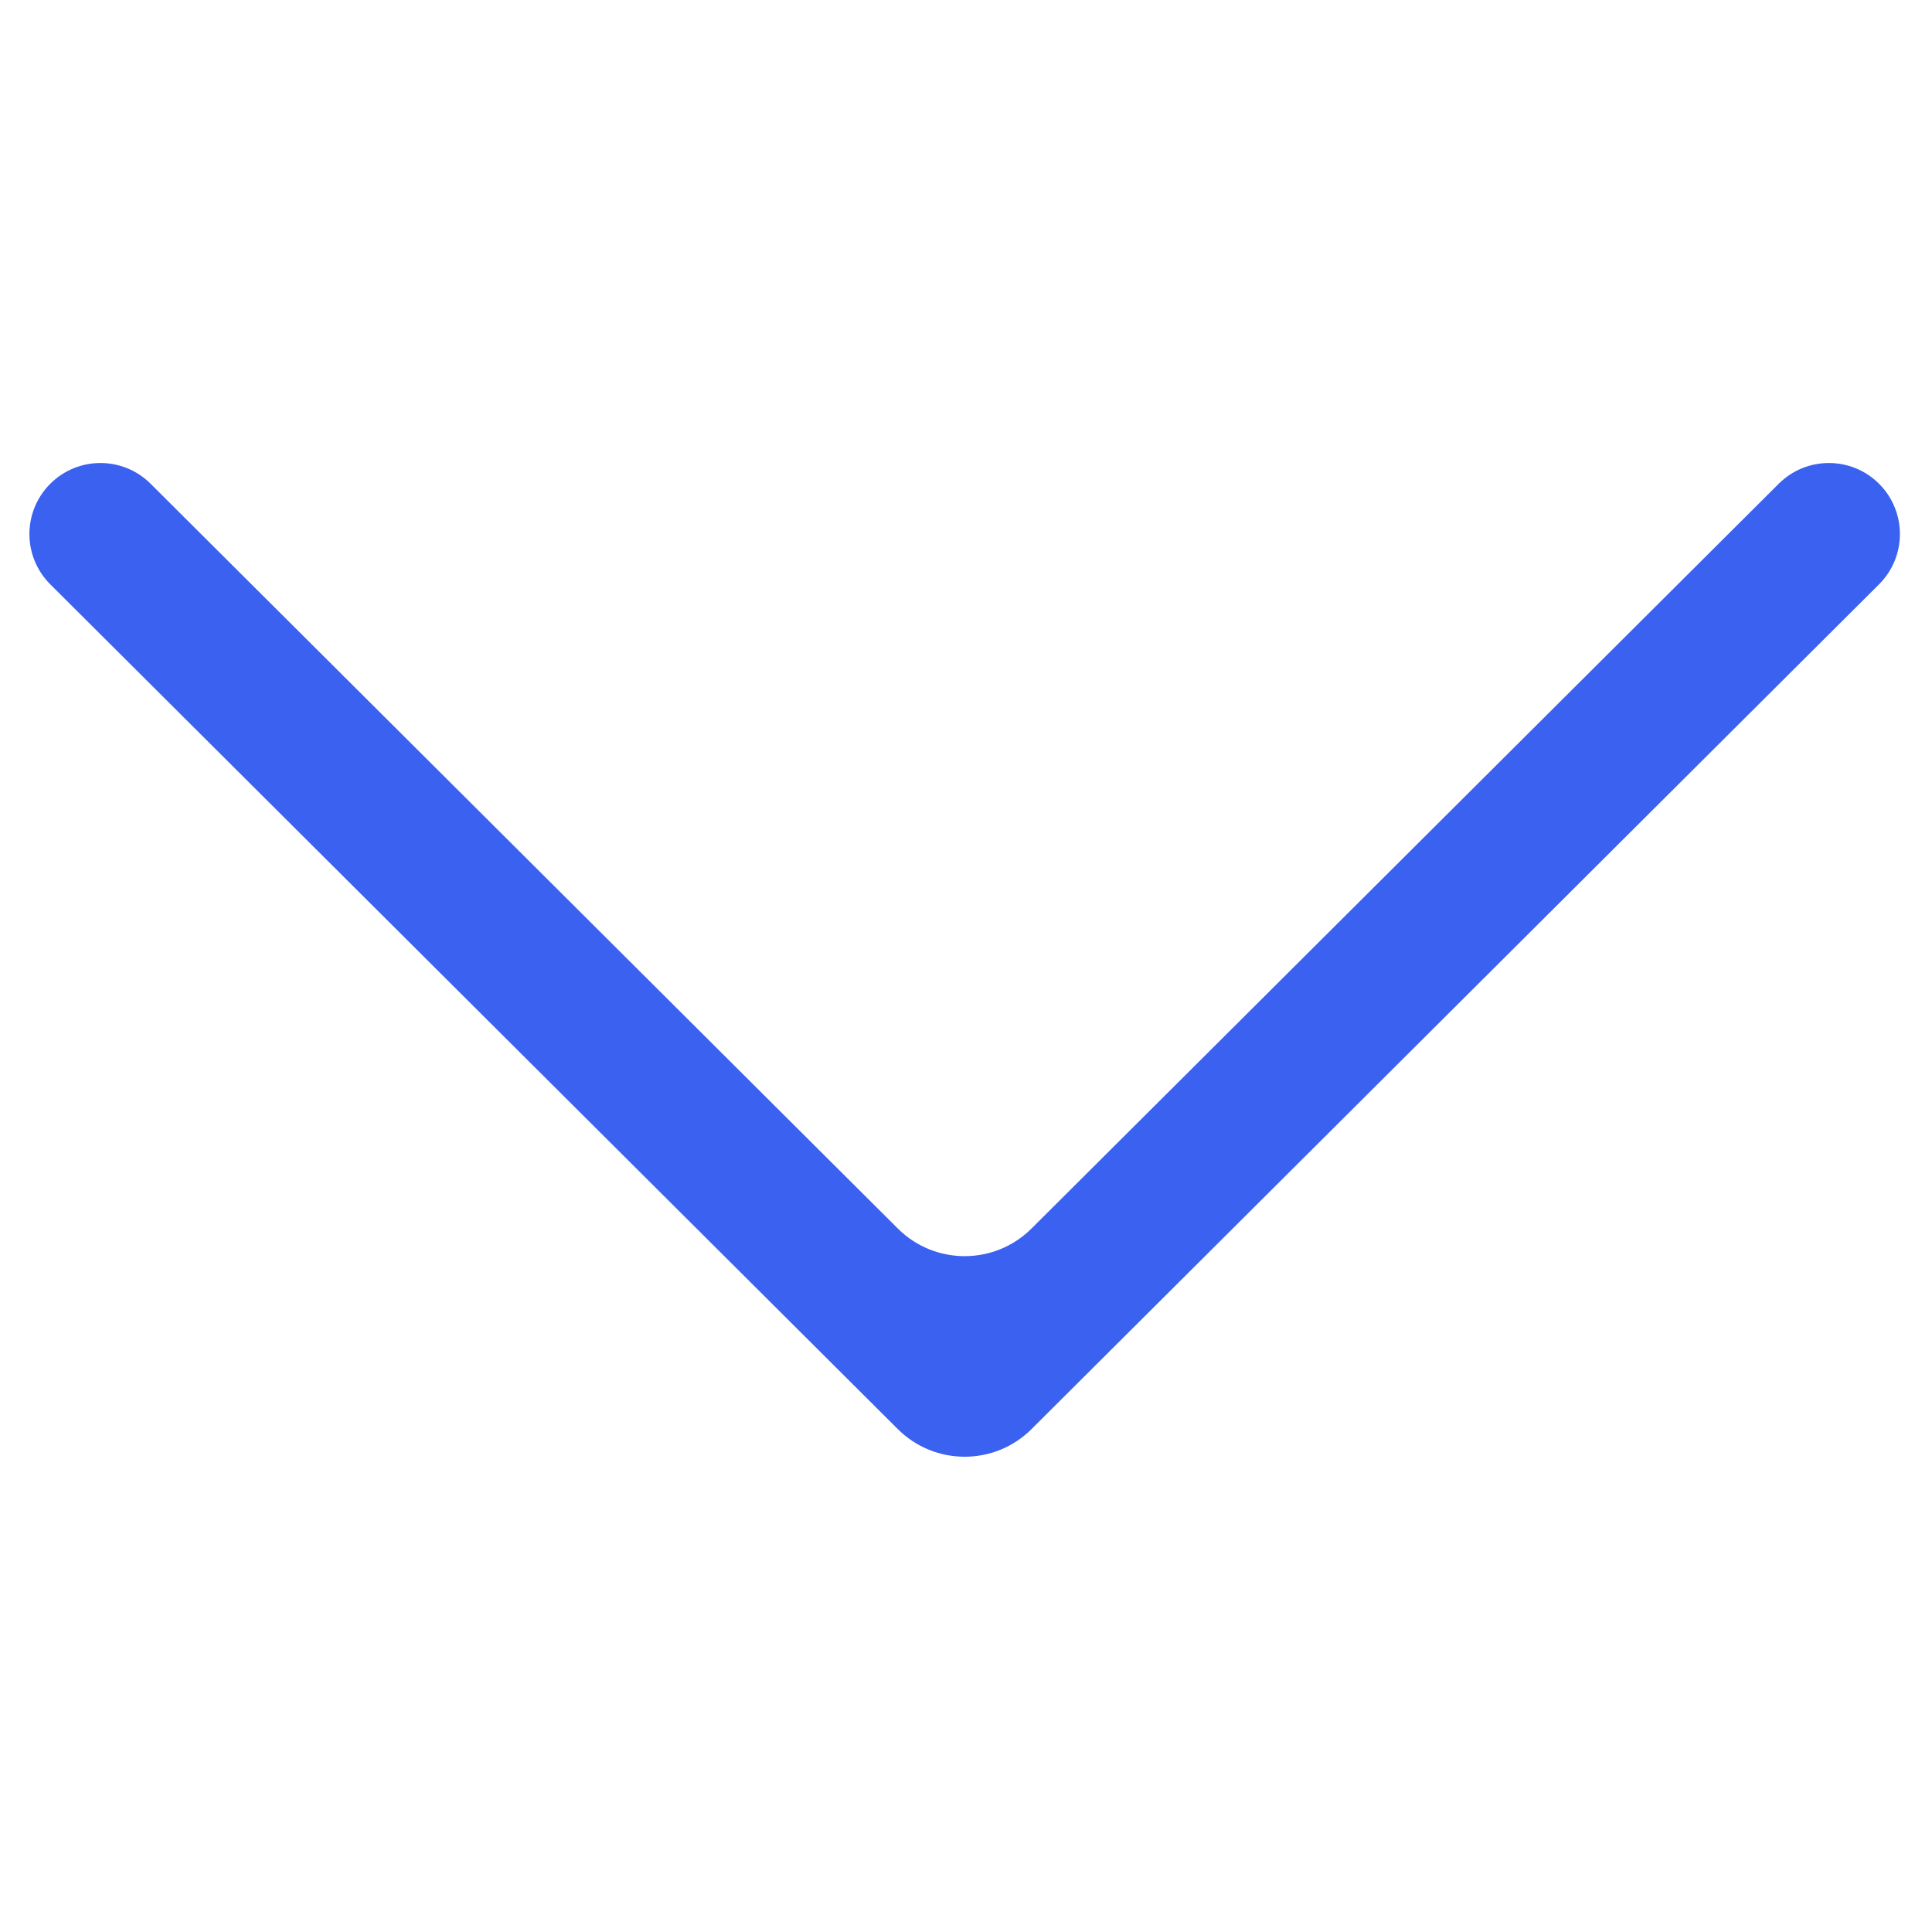 <svg width="408" height="408" viewBox="0 0 408 408" fill="none" xmlns="http://www.w3.org/2000/svg">
<path d="M396.847 102.191C390.999 96.323 381.501 96.308 375.634 102.156L217.837 259.439C210.032 267.219 197.404 267.219 189.599 259.439L31.803 102.156C25.936 96.308 16.438 96.323 10.589 102.191V102.191C4.741 108.058 4.757 117.556 10.624 123.405L189.599 301.797C197.404 309.577 210.032 309.577 217.837 301.797L396.813 123.405C402.68 117.556 402.696 108.058 396.847 102.191V102.191Z" fill="#3A61F0"/>
</svg>
